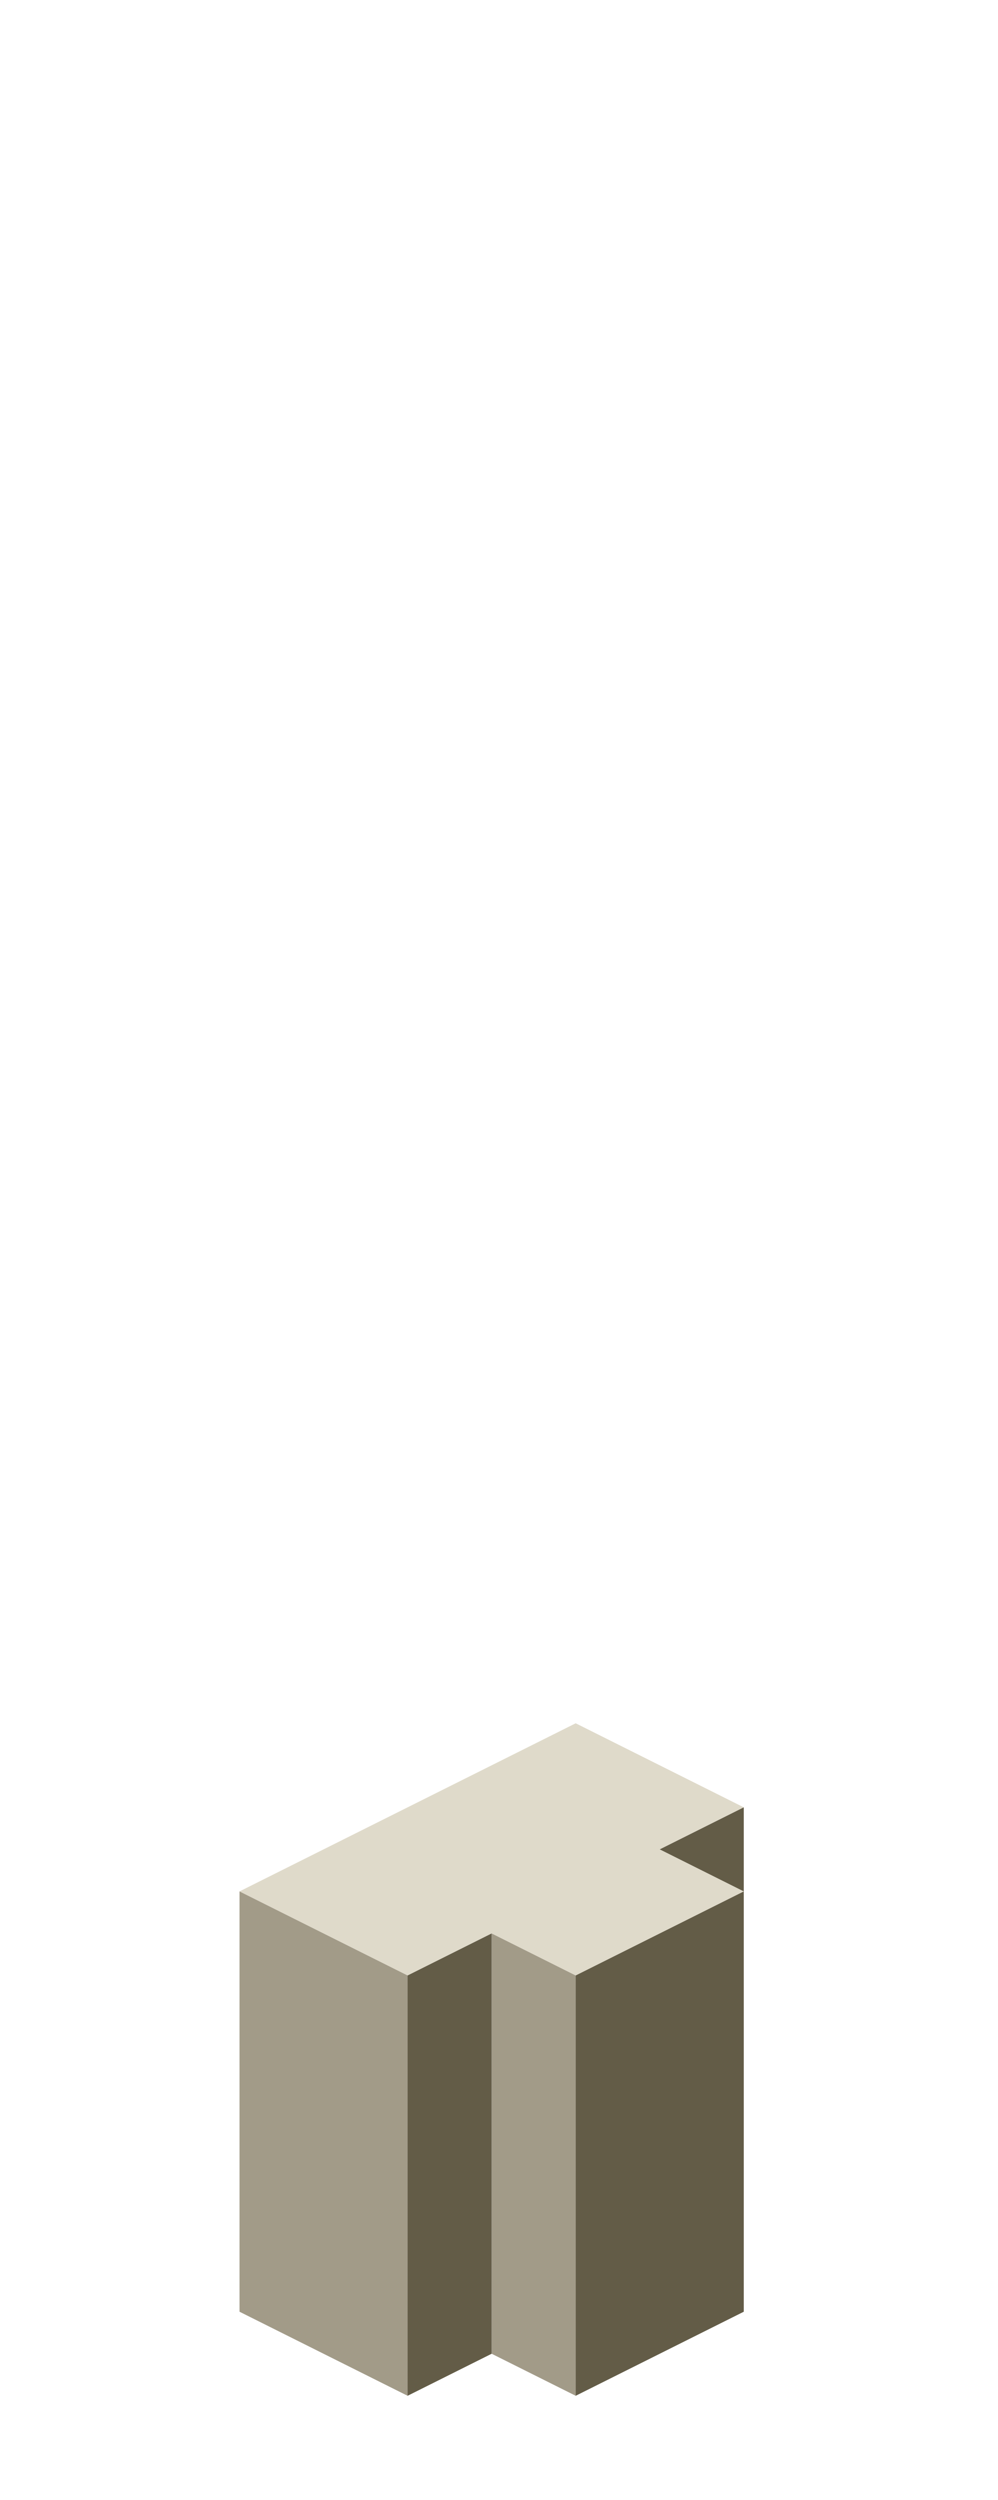 <?xml version="1.0" encoding="UTF-8" standalone="no"?>
<svg xmlns:ffdec="https://www.free-decompiler.com/flash" xmlns:xlink="http://www.w3.org/1999/xlink" ffdec:objectType="frame" height="118.95px" width="47.5px" xmlns="http://www.w3.org/2000/svg">
  <g transform="matrix(1.0, 0.0, 0.0, 1.0, 23.35, 95.7)">
    <use ffdec:characterId="106" height="32.0" transform="matrix(1.0, 0.0, 0.0, 1.0, -11.95, -13.7)" width="24.0" xlink:href="#shape0"/>
  </g>
  <defs>
    <g id="shape0" transform="matrix(1.0, 0.0, 0.0, 1.0, 11.95, 13.7)">
      <path d="M-11.95 -5.7 L4.05 -13.7 12.05 -9.7 8.05 -7.7 12.05 -5.7 4.05 -1.7 0.05 -3.7 -3.95 -1.7 -11.95 -5.7" fill="#dfdaca" fill-rule="evenodd" stroke="none"/>
      <path d="M4.05 18.3 L0.05 16.3 0.05 -3.7 4.05 -1.7 4.05 18.3 M-3.95 18.3 L-11.95 14.3 -11.95 -5.7 -3.95 -1.7 -3.95 18.3" fill="#a29b88" fill-rule="evenodd" stroke="none"/>
      <path d="M12.05 -9.7 L12.05 -5.7 12.05 14.3 4.05 18.3 4.05 -1.7 12.05 -5.7 8.05 -7.7 12.05 -9.7 M0.05 16.3 L-3.95 18.3 -3.95 -1.7 0.05 -3.7 0.05 16.3" fill="#635c47" fill-rule="evenodd" stroke="none"/>
    </g>
  </defs>
</svg>
